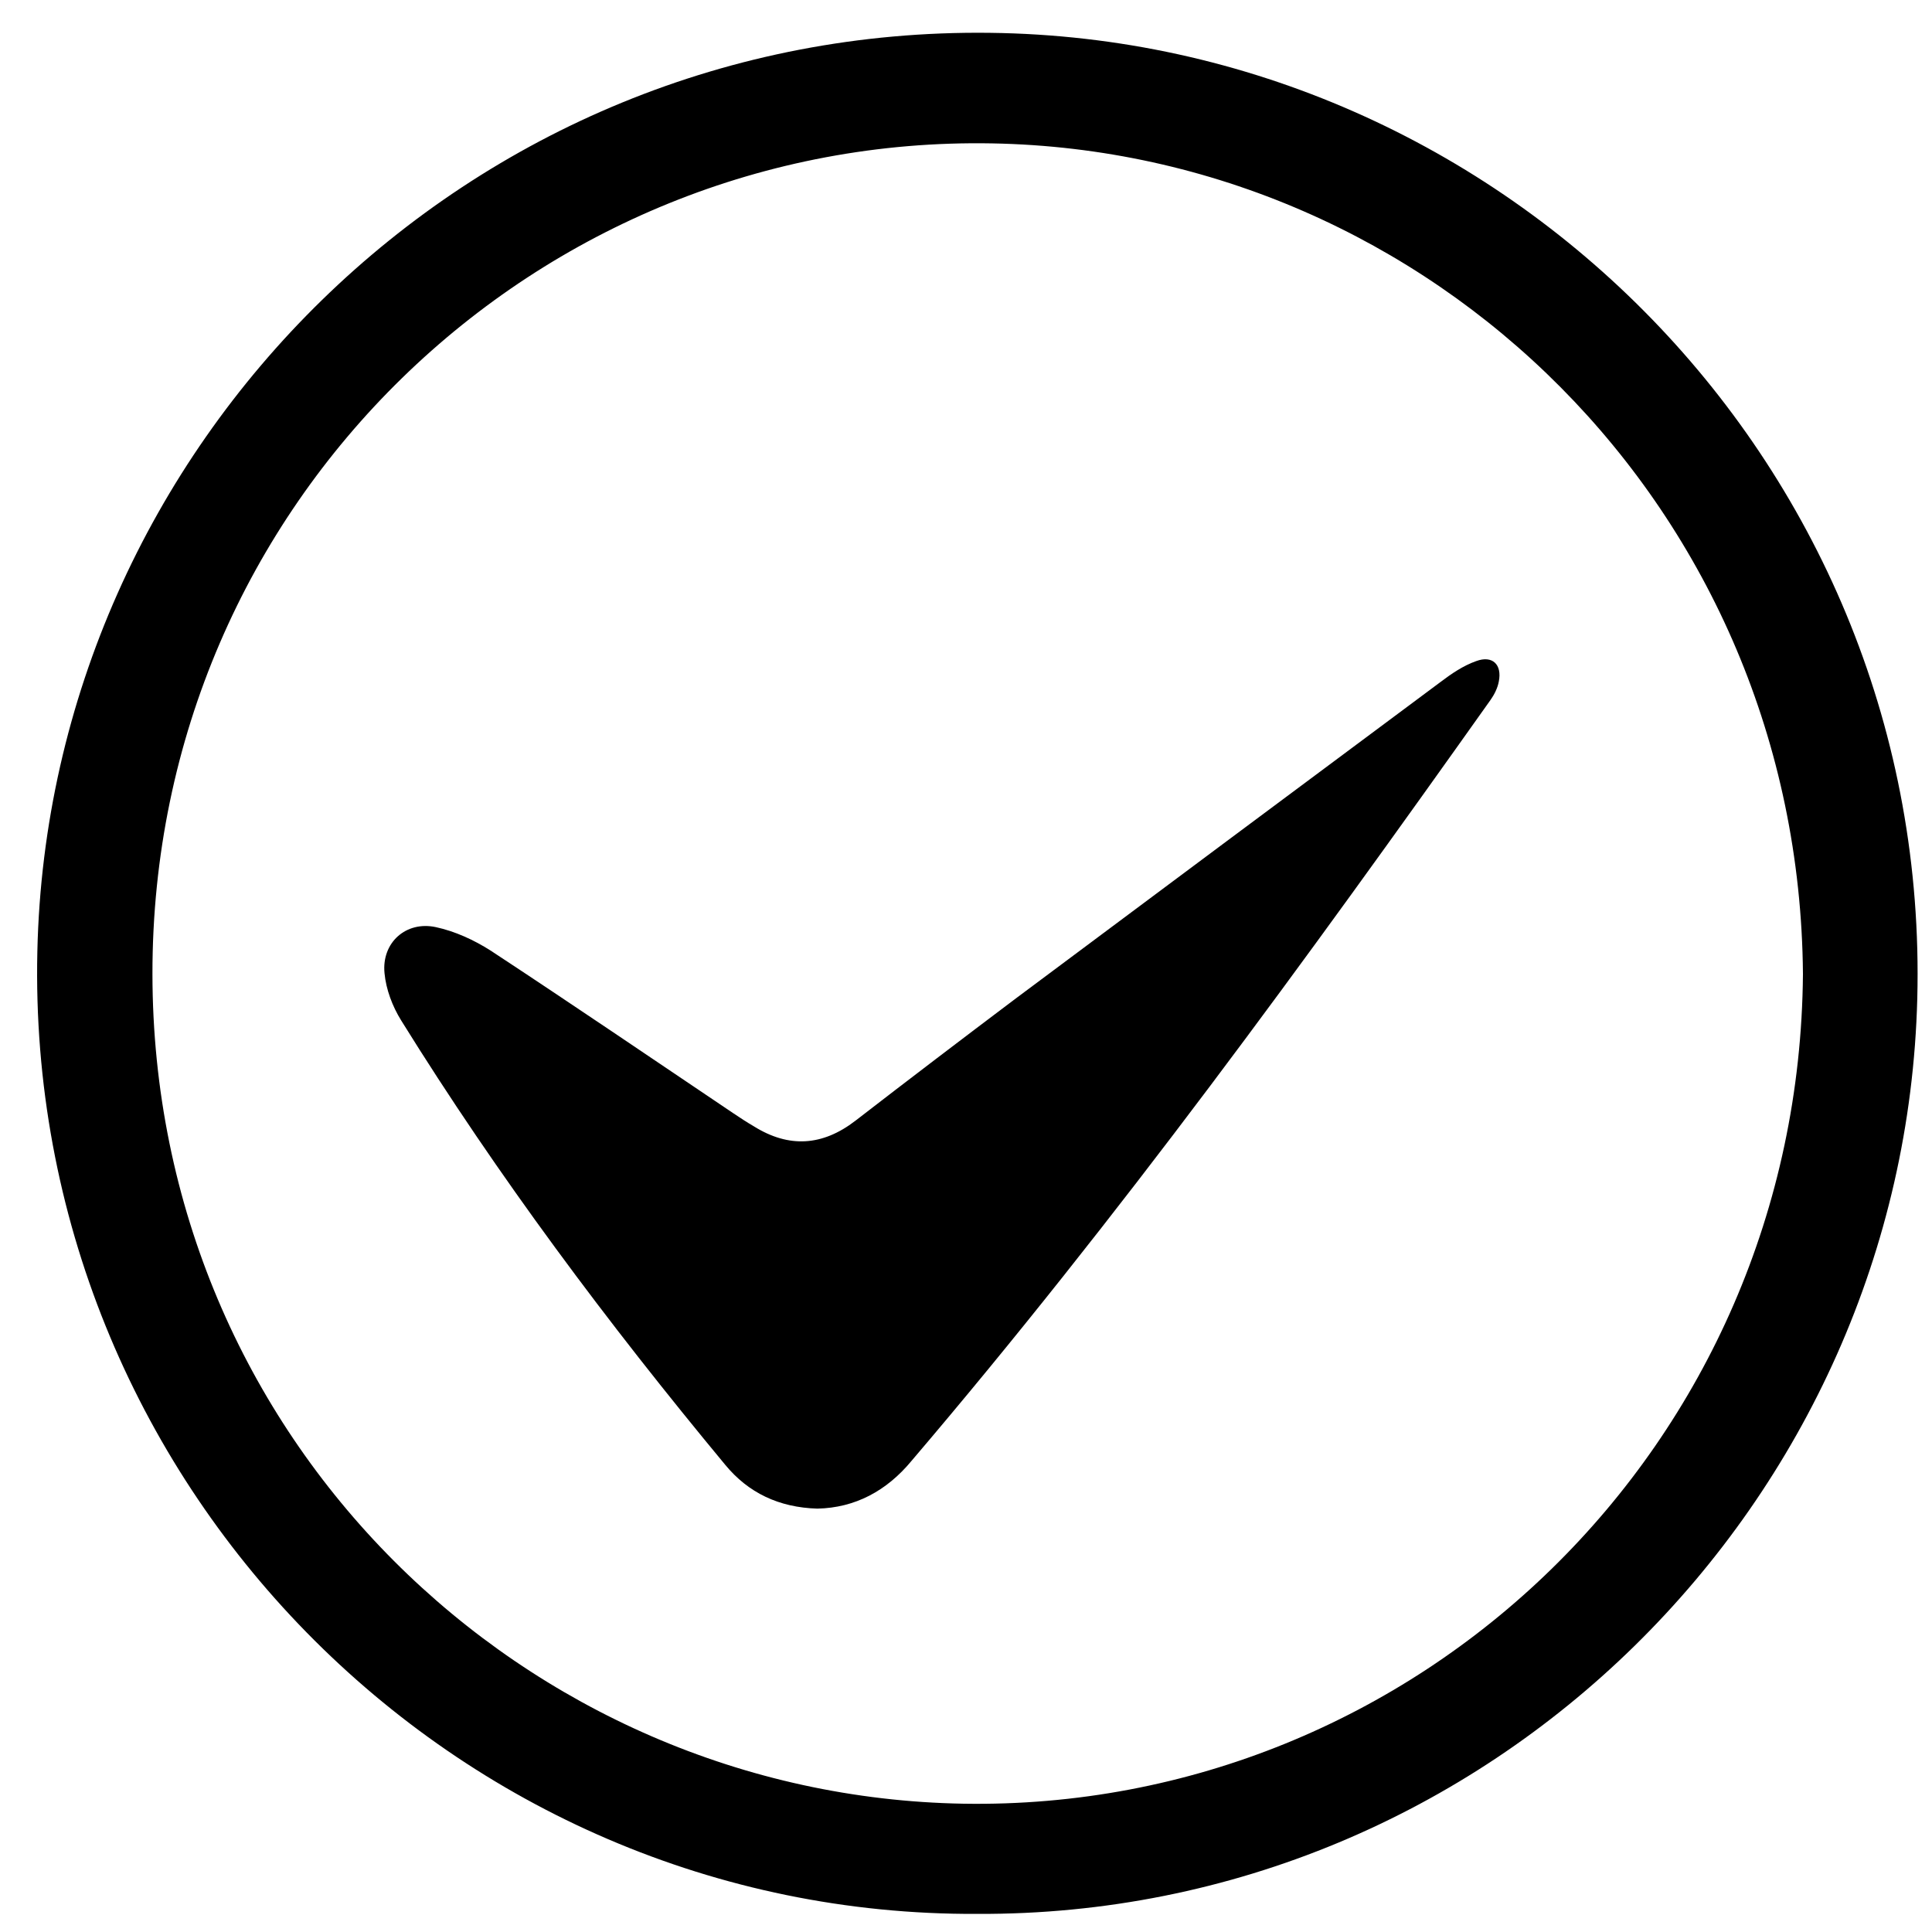 <?xml version="1.0" ?><!DOCTYPE svg  PUBLIC '-//W3C//DTD SVG 1.1//EN'  'http://www.w3.org/Graphics/SVG/1.1/DTD/svg11.dtd'><svg enable-background="new 0 0 512 512" id="Layer_1" version="1.1" viewBox="0 0 512 512" xml:space="preserve" xmlns="http://www.w3.org/2000/svg" xmlns:xlink="http://www.w3.org/1999/xlink"><g><path d="M259,507.2C120.4,507.9,6.7,392.7,9.9,252.1c3-134,114-245.1,252.4-243.4c136.6,1.6,249.4,115.4,245.8,255.9   C504.7,398.1,394.7,507.8,259,507.2z M477.8,258.1c-1-123.2-98.6-218-214.9-220.1C142.7,35.8,40.3,132.7,40.4,258.1   C40.5,381.6,139.2,476,255.3,478C375.3,480,476.8,383.4,477.8,258.1z"/><path d="M216.6,399.8c-10.2-0.3-18.3-4.2-24.4-11.6c-31.1-37.5-60.2-76.4-85.9-117.8c-2.3-3.7-4-8.2-4.4-12.5   c-0.8-8.1,5.7-13.9,13.6-12.2c5.1,1.1,10.1,3.4,14.5,6.2c21.6,14.2,42.9,28.7,64.3,43.1c1.8,1.2,3.6,2.4,5.5,3.5   c9.3,5.8,18.2,5.2,26.9-1.5c14.1-10.9,28.3-21.7,42.5-32.4c37.5-28,75.1-56,112.6-83.9c2.9-2.2,6-4.3,9.4-5.5   c4.3-1.6,6.9,0.9,6,5.4c-0.3,1.7-1.2,3.5-2.2,4.9c-48.9,68.9-98.5,137.2-153.4,201.6C235,395.1,226.6,399.6,216.6,399.8z"/></g></svg>